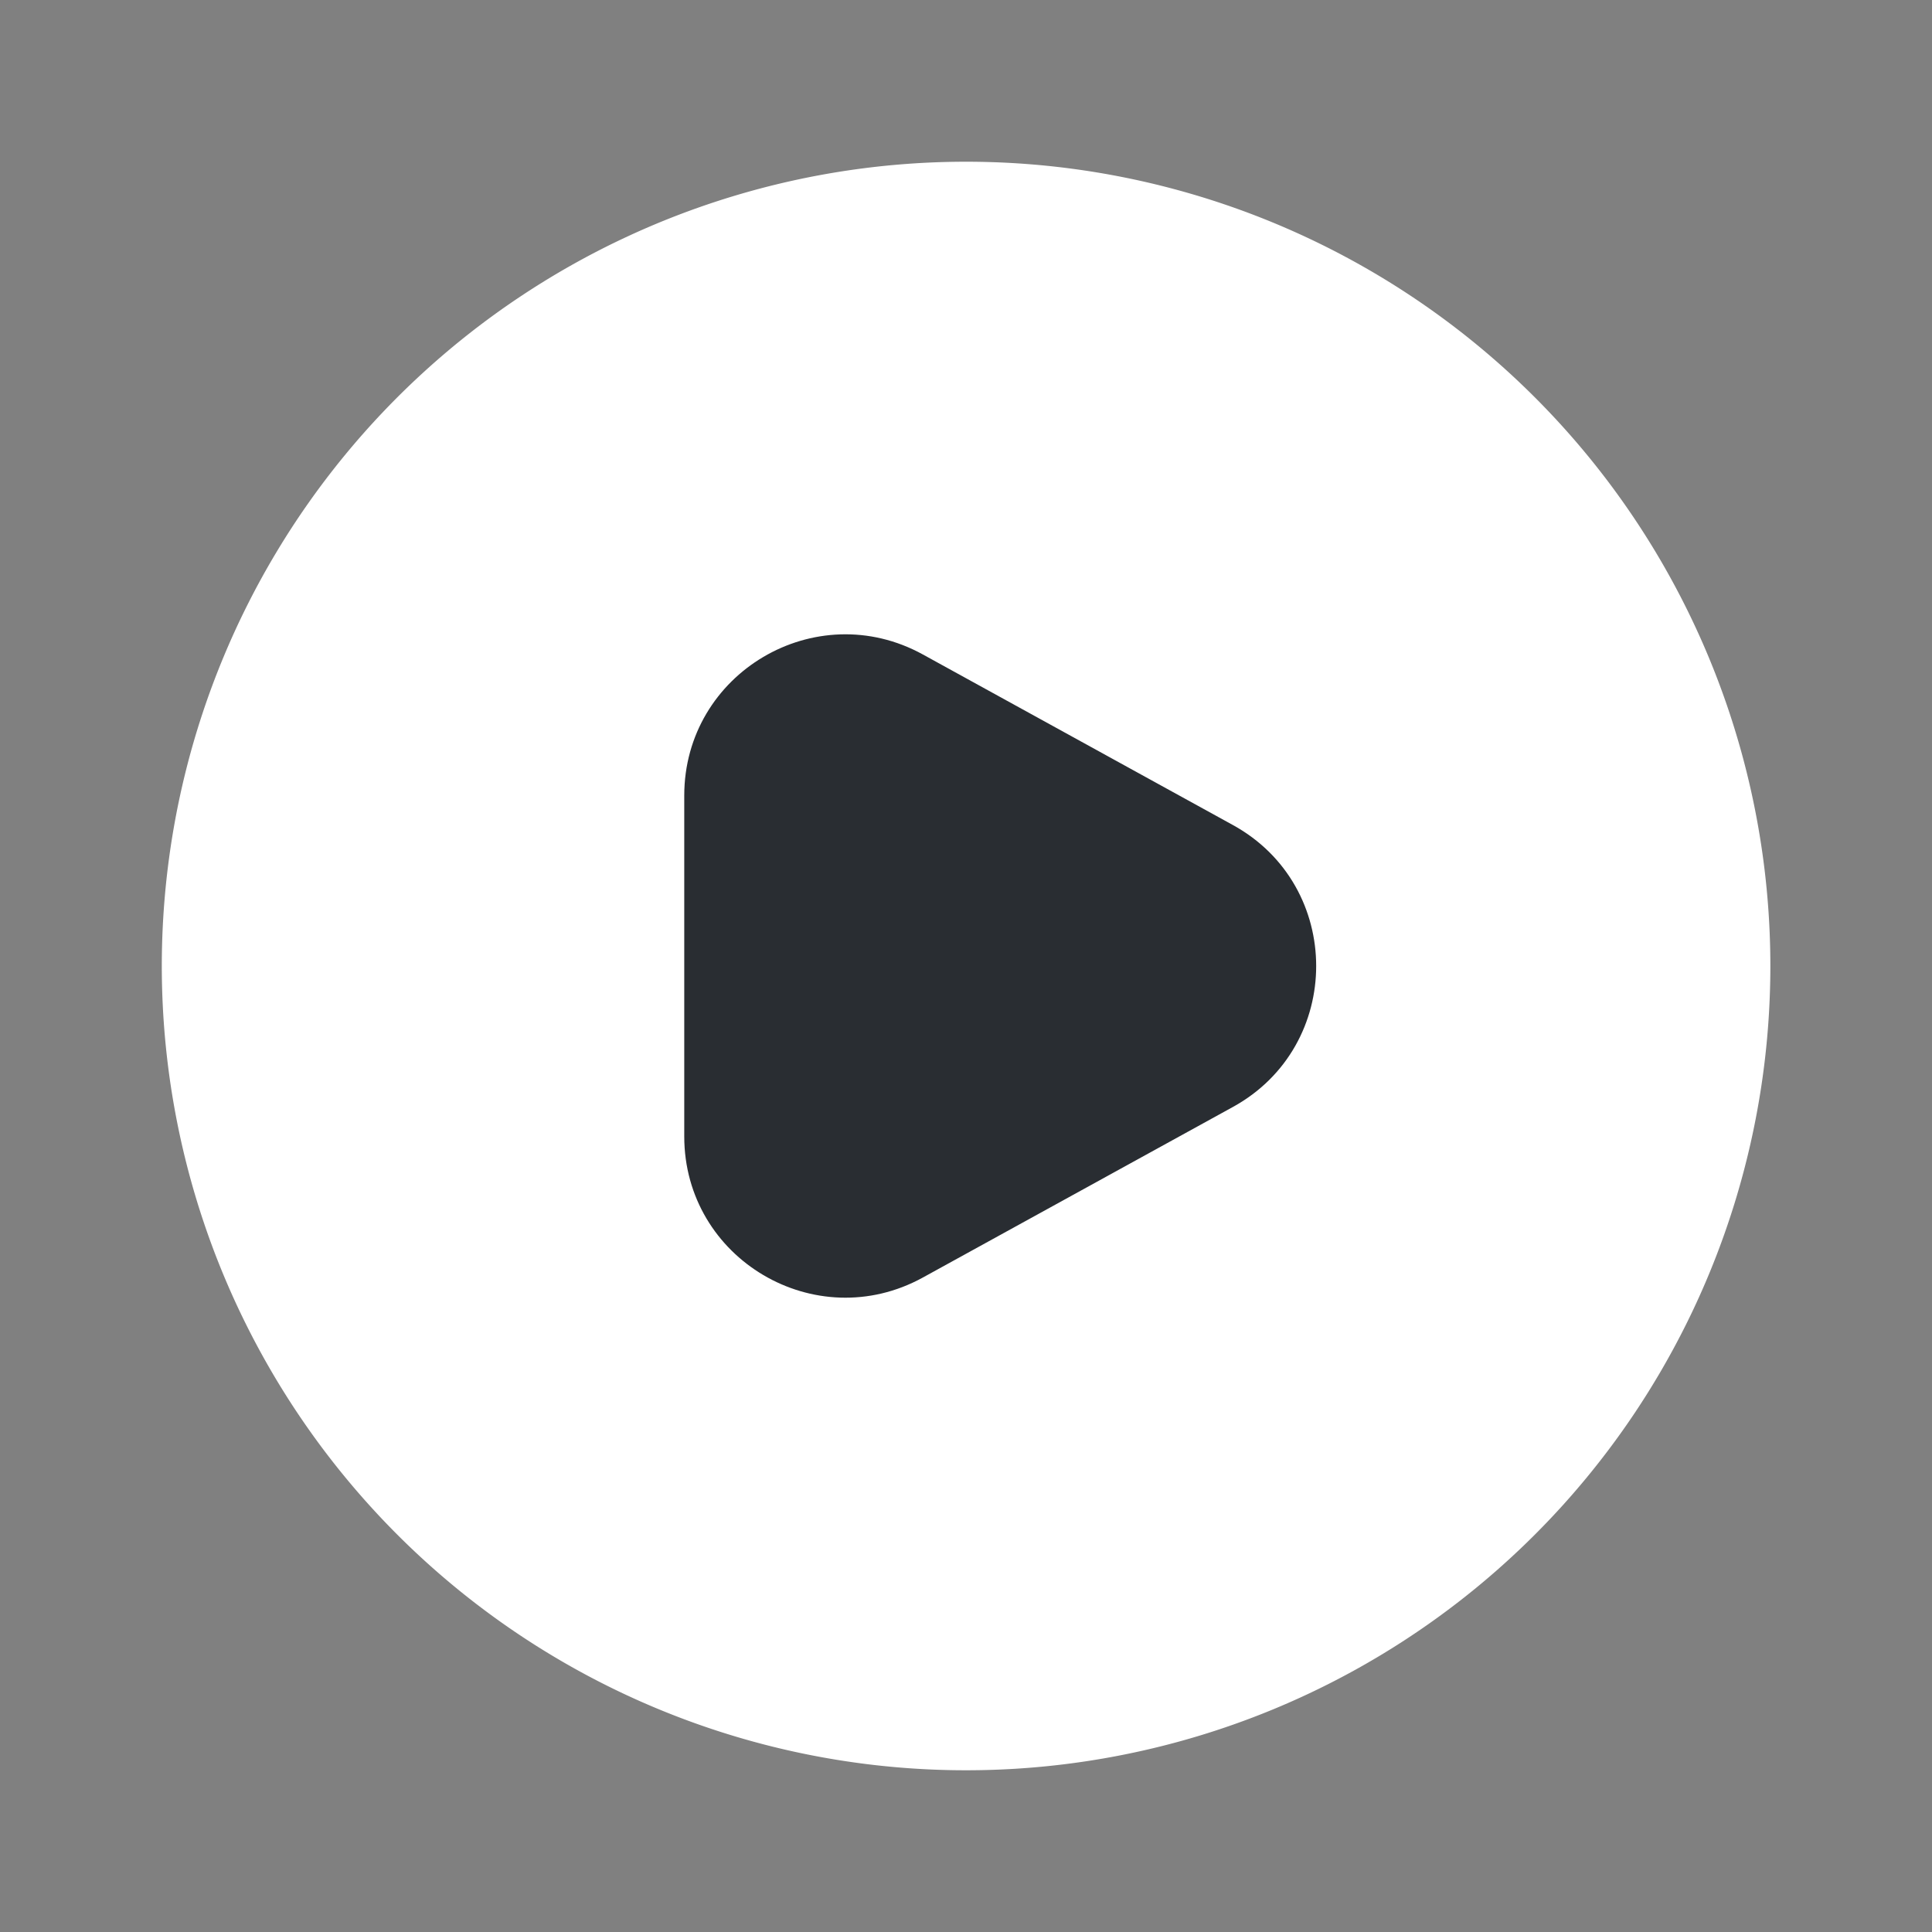 <svg id="ico_24_movie_filled" xmlns="http://www.w3.org/2000/svg" width="24" height="24" viewBox="0 0 24 24">
  <rect x="0" y="0" width="24" height="24" fill="#808080" stroke="none"/>
  <g id="video-circle">
    <path id="Vector" d="M19.983,9.991A9.991,9.991,0,1,1,9.991,0,9.991,9.991,0,0,1,19.983,9.991Z" transform="translate(2.009 2.009)" fill="#fff"/>
    <path id="Vector-2" data-name="Vector" d="M0,0H24V24H0Z" fill="none" opacity="0"/>
    <g id="다각형_6" data-name="다각형 6" transform="translate(18.5 6.5) rotate(90)" fill="#292d32">
      <path d="M 7.617 9.25 L 3.383 9.25 C 2.936 9.25 2.534 9.021 2.307 8.636 C 2.079 8.252 2.072 7.789 2.287 7.398 L 4.405 3.548 C 4.628 3.142 5.037 2.9 5.5 2.9 C 5.963 2.9 6.372 3.142 6.595 3.548 L 8.713 7.398 C 8.928 7.789 8.921 8.252 8.693 8.636 C 8.466 9.021 8.064 9.25 7.617 9.25 Z" stroke="none"/>
      <path d="M 5.5 3.65 C 5.39 3.65 5.186 3.684 5.062 3.909 L 2.944 7.759 C 2.825 7.976 2.898 8.163 2.952 8.254 C 3.006 8.346 3.134 8.5 3.383 8.5 L 7.617 8.5 C 7.866 8.5 7.994 8.346 8.048 8.254 C 8.102 8.163 8.175 7.976 8.056 7.759 L 5.938 3.909 C 5.814 3.684 5.61 3.65 5.5 3.65 M 5.5 2.15 C 6.186 2.15 6.873 2.495 7.252 3.186 L 9.37 7.036 C 10.103 8.369 9.139 10 7.617 10 L 3.383 10 C 1.861 10 0.897 8.369 1.63 7.036 L 3.748 3.186 C 4.127 2.495 4.814 2.15 5.5 2.15 Z" stroke="none" fill="#292d32"/>
    </g>
  </g>
</svg>
